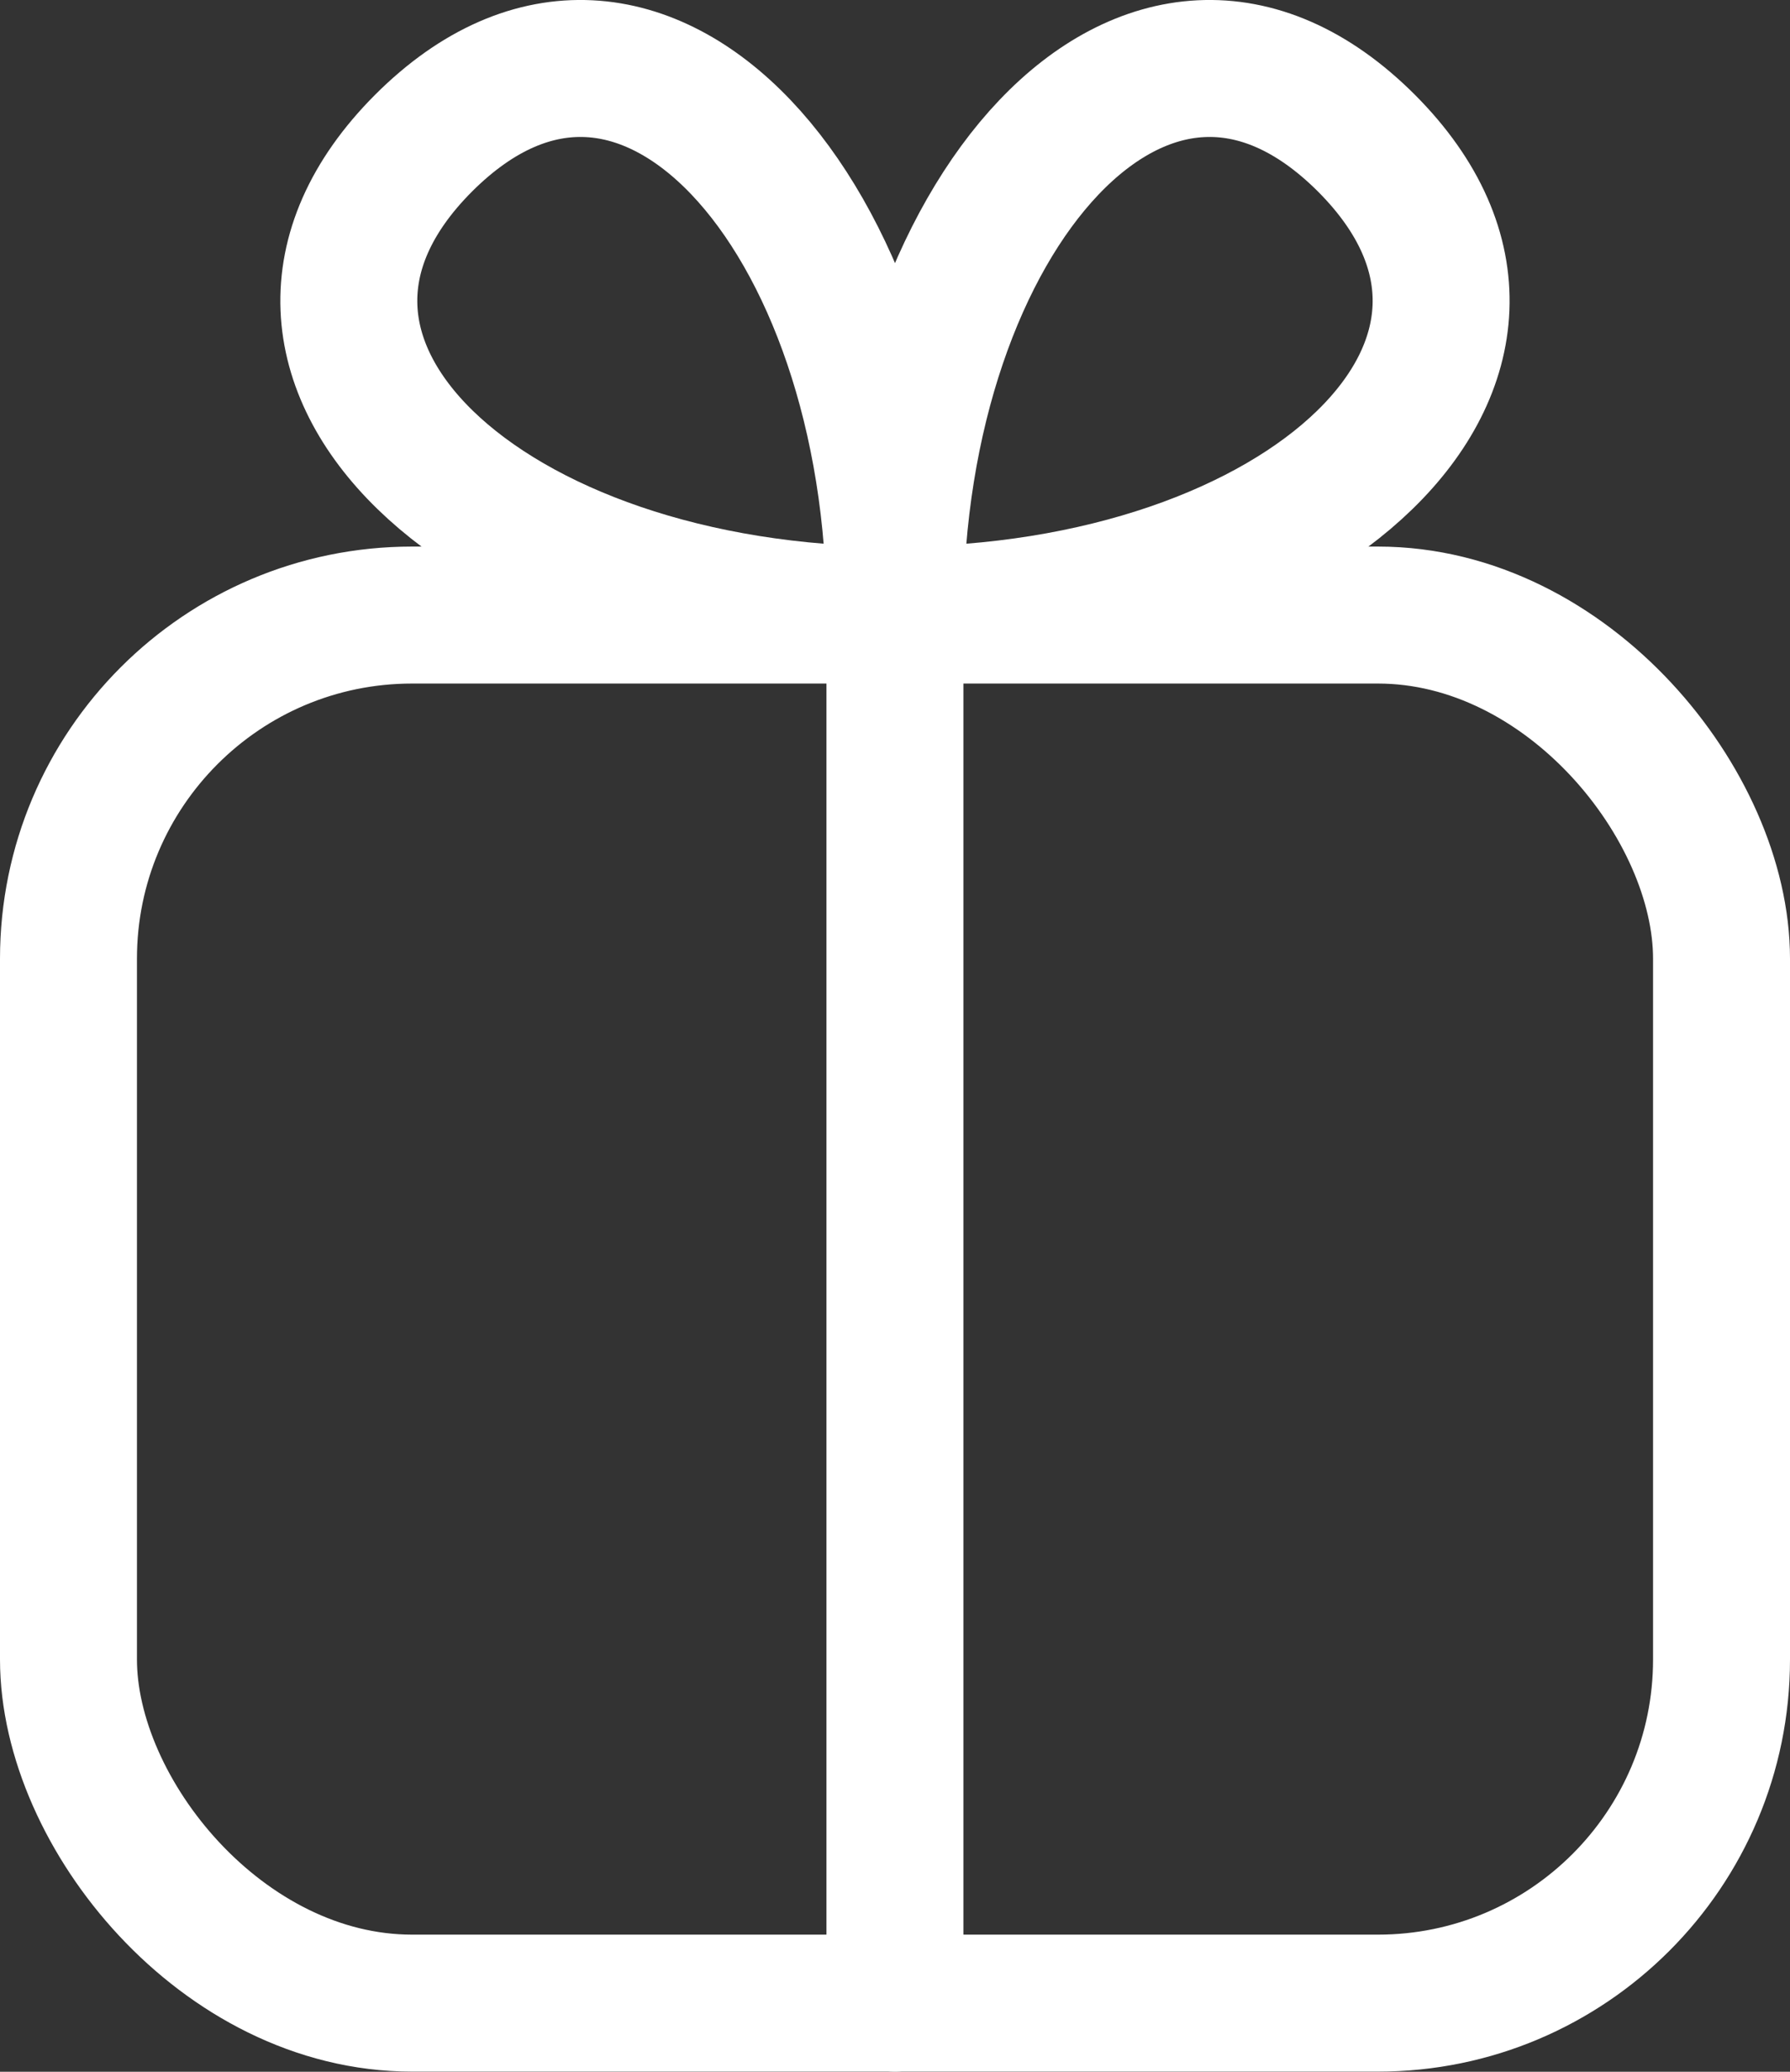 <svg xmlns="http://www.w3.org/2000/svg" width="13.071" height="15.124" viewBox="0 0 13.071 15.124">
  <rect x="0" y="0" width="13.071" height="15.124" fill="#333333" stroke="none"/>
  <g id="gift-white" transform="translate(504.111 -96.191)">
    <g id="Group_1840" data-name="Group 1840" transform="translate(-501.566 96.691)">
      <path id="Path_602" data-name="Path 602" d="M-491.488,100.681c0-2.92-1.851-5.037-3.444-3.444C-496.5,98.809-494.478,100.681-491.488,100.681Z" transform="translate(495.479 -96.691)" fill="none" stroke="#fff" stroke-linecap="round" stroke-linejoin="round" stroke-width="1"/>
      <path id="Path_603" data-name="Path 603" d="M-479.611,100.681c0-2.92,1.851-5.037,3.444-3.444C-474.6,98.809-476.621,100.681-479.611,100.681Z" transform="translate(483.601 -96.691)" fill="none" stroke="#fff" stroke-linecap="round" stroke-linejoin="round" stroke-width="1"/>
    </g>
    <rect id="Rectangle_2435" data-name="Rectangle 2435" width="12.071" height="10.133" rx="2.509" transform="translate(-503.611 100.681)" fill="none" stroke="#fff" stroke-linecap="round" stroke-linejoin="round" stroke-width="1"/>
    <line id="Line_111" data-name="Line 111" y2="10.133" transform="translate(-497.576 100.681)" fill="none" stroke="#fff" stroke-linecap="round" stroke-linejoin="round" stroke-width="1"/>
  </g>
</svg>
